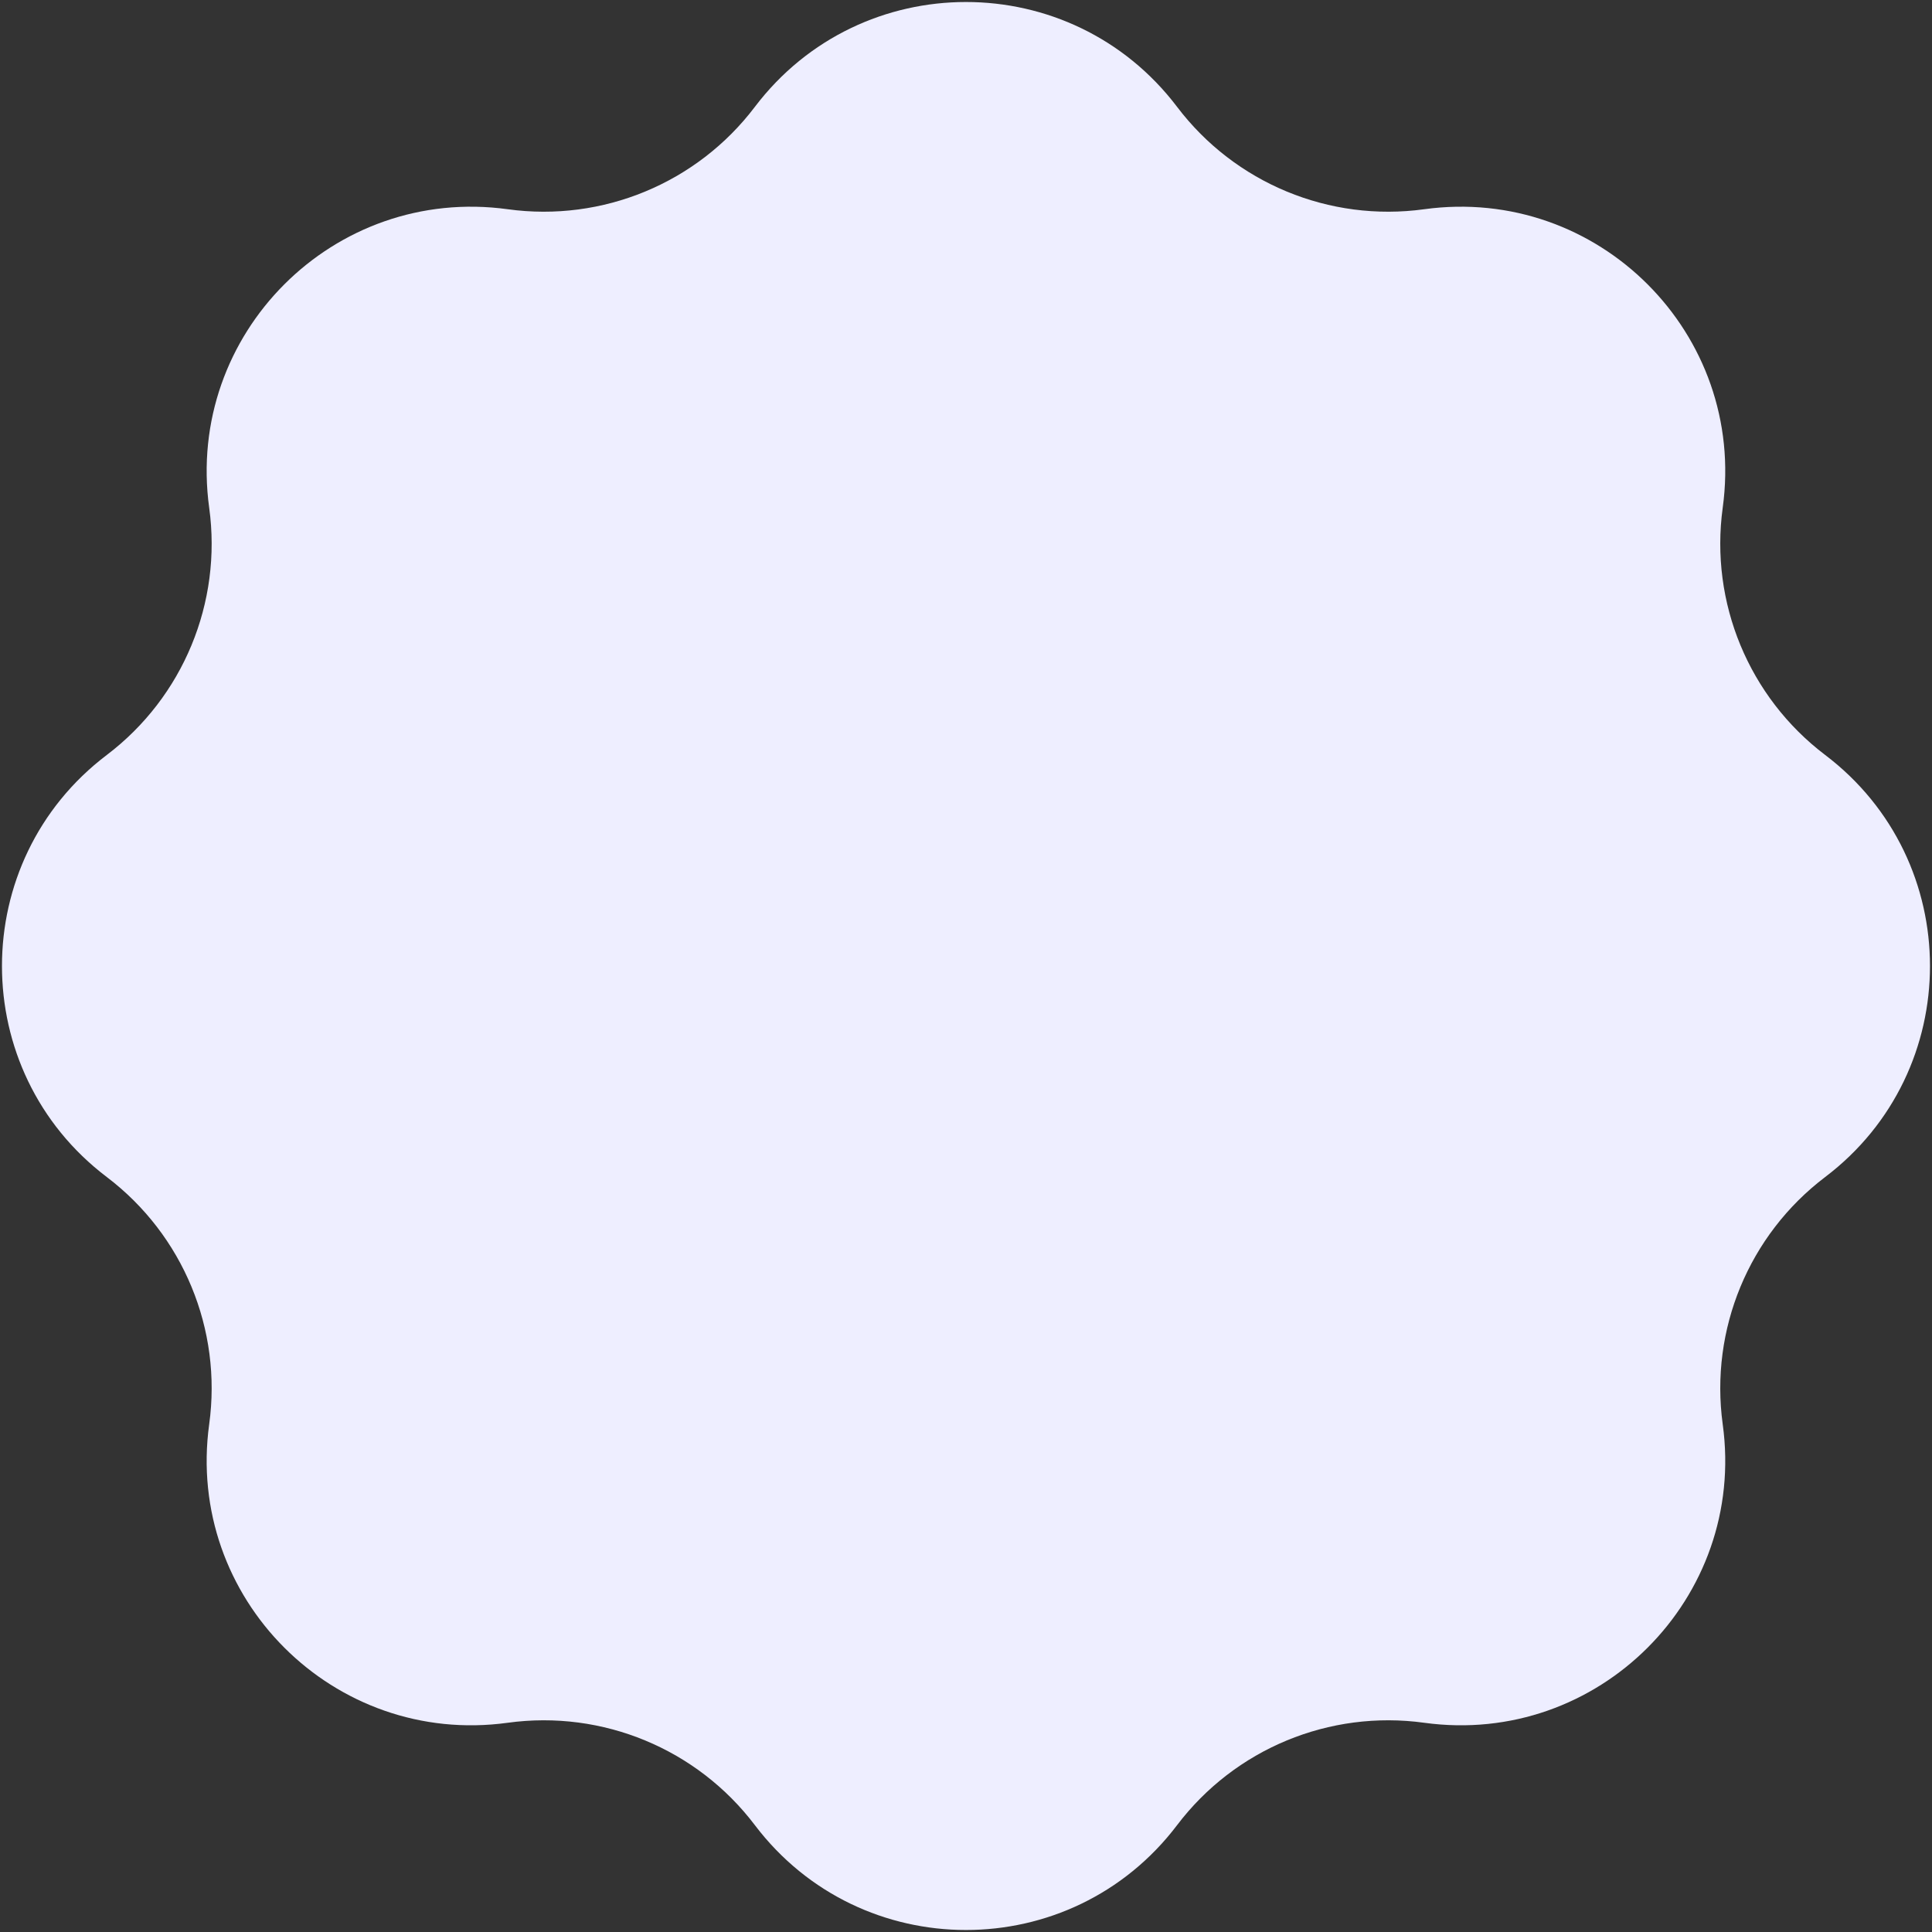 <svg width="40" height="40" viewBox="0 0 40 40" fill="none" xmlns="http://www.w3.org/2000/svg">
<rect x="0" y="0" width="40" height="40" fill="#333333" stroke="none"/>
<path d="M37.787 15.63C40.682 17.824 40.682 22.176 37.787 24.37C36.208 25.568 35.398 27.524 35.667 29.488C36.162 33.086 33.086 36.163 29.487 35.668C27.524 35.398 25.567 36.208 24.37 37.788C22.175 40.682 17.824 40.682 15.629 37.788C14.432 36.208 12.475 35.398 10.512 35.668C6.913 36.163 3.837 33.086 4.331 29.488C4.601 27.524 3.791 25.568 2.212 24.37C-0.683 22.176 -0.683 17.824 2.212 15.63C3.791 14.432 4.601 12.476 4.331 10.512C3.837 6.914 6.913 3.837 10.512 4.332C12.475 4.602 14.432 3.792 15.629 2.212C17.824 -0.682 22.175 -0.682 24.37 2.212C25.567 3.792 27.524 4.602 29.487 4.332C33.086 3.837 36.162 6.914 35.667 10.512C35.398 12.476 36.208 14.432 37.787 15.63Z" fill="#EEEEFF"/>
</svg>
